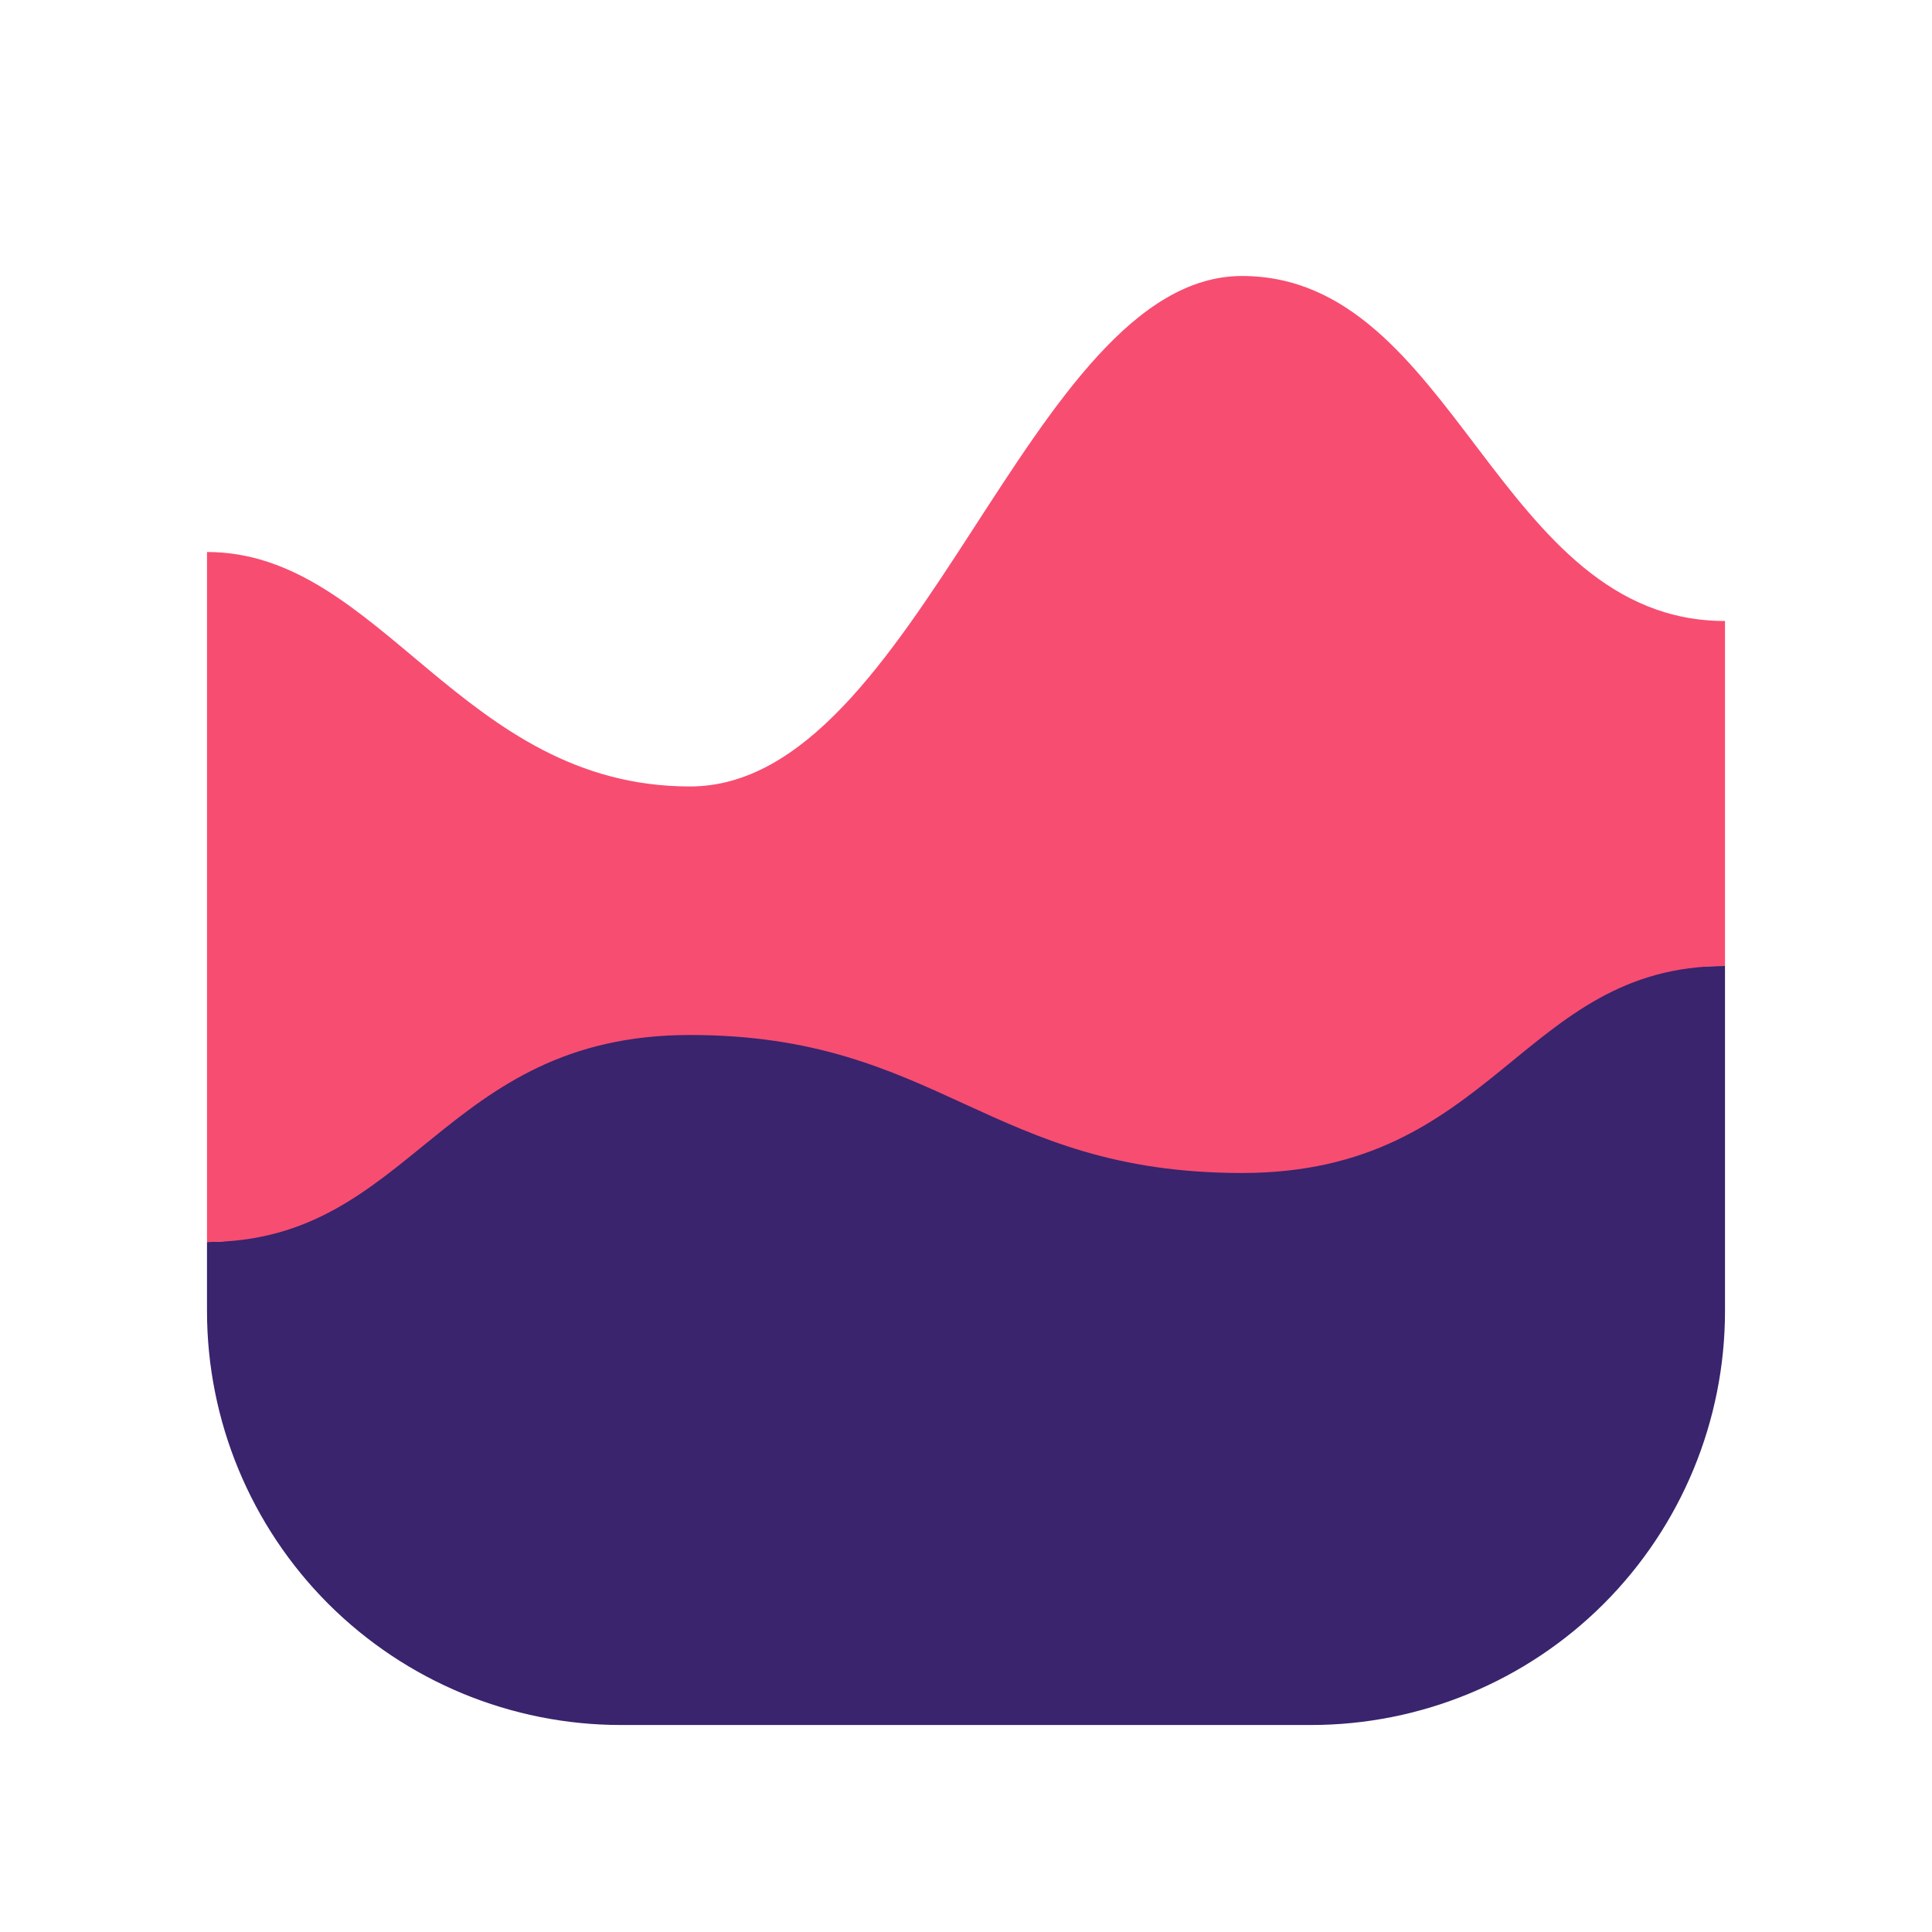 <svg width="28" height="28" viewBox="0 0 28 28" fill="none" xmlns="http://www.w3.org/2000/svg">
<path fill-rule="evenodd" clip-rule="evenodd" d="M10 14.398C13.314 14.398 14.906 16 18 16C21.094 16 21.69 14 25 14V19C25 20.591 24.368 22.117 23.243 23.243C22.117 24.368 20.591 25 19 25H9C7.409 25 5.883 24.368 4.757 23.243C3.632 22.117 3 20.591 3 19V18C5.525 18 6.686 14.398 10 14.398Z" fill="#39246D"/>
<path fill-rule="evenodd" clip-rule="evenodd" d="M10 11.398C13.314 11.398 14.906 4 18 4C21.094 4 21.69 9 25 9V14C22.044 14 21.669 17 18 17C14.331 17 13.613 15 10 15C6.387 15 5.981 18 3 18V8C5.525 8 6.686 11.398 10 11.398Z" fill="#F74D71"/>
</svg>
